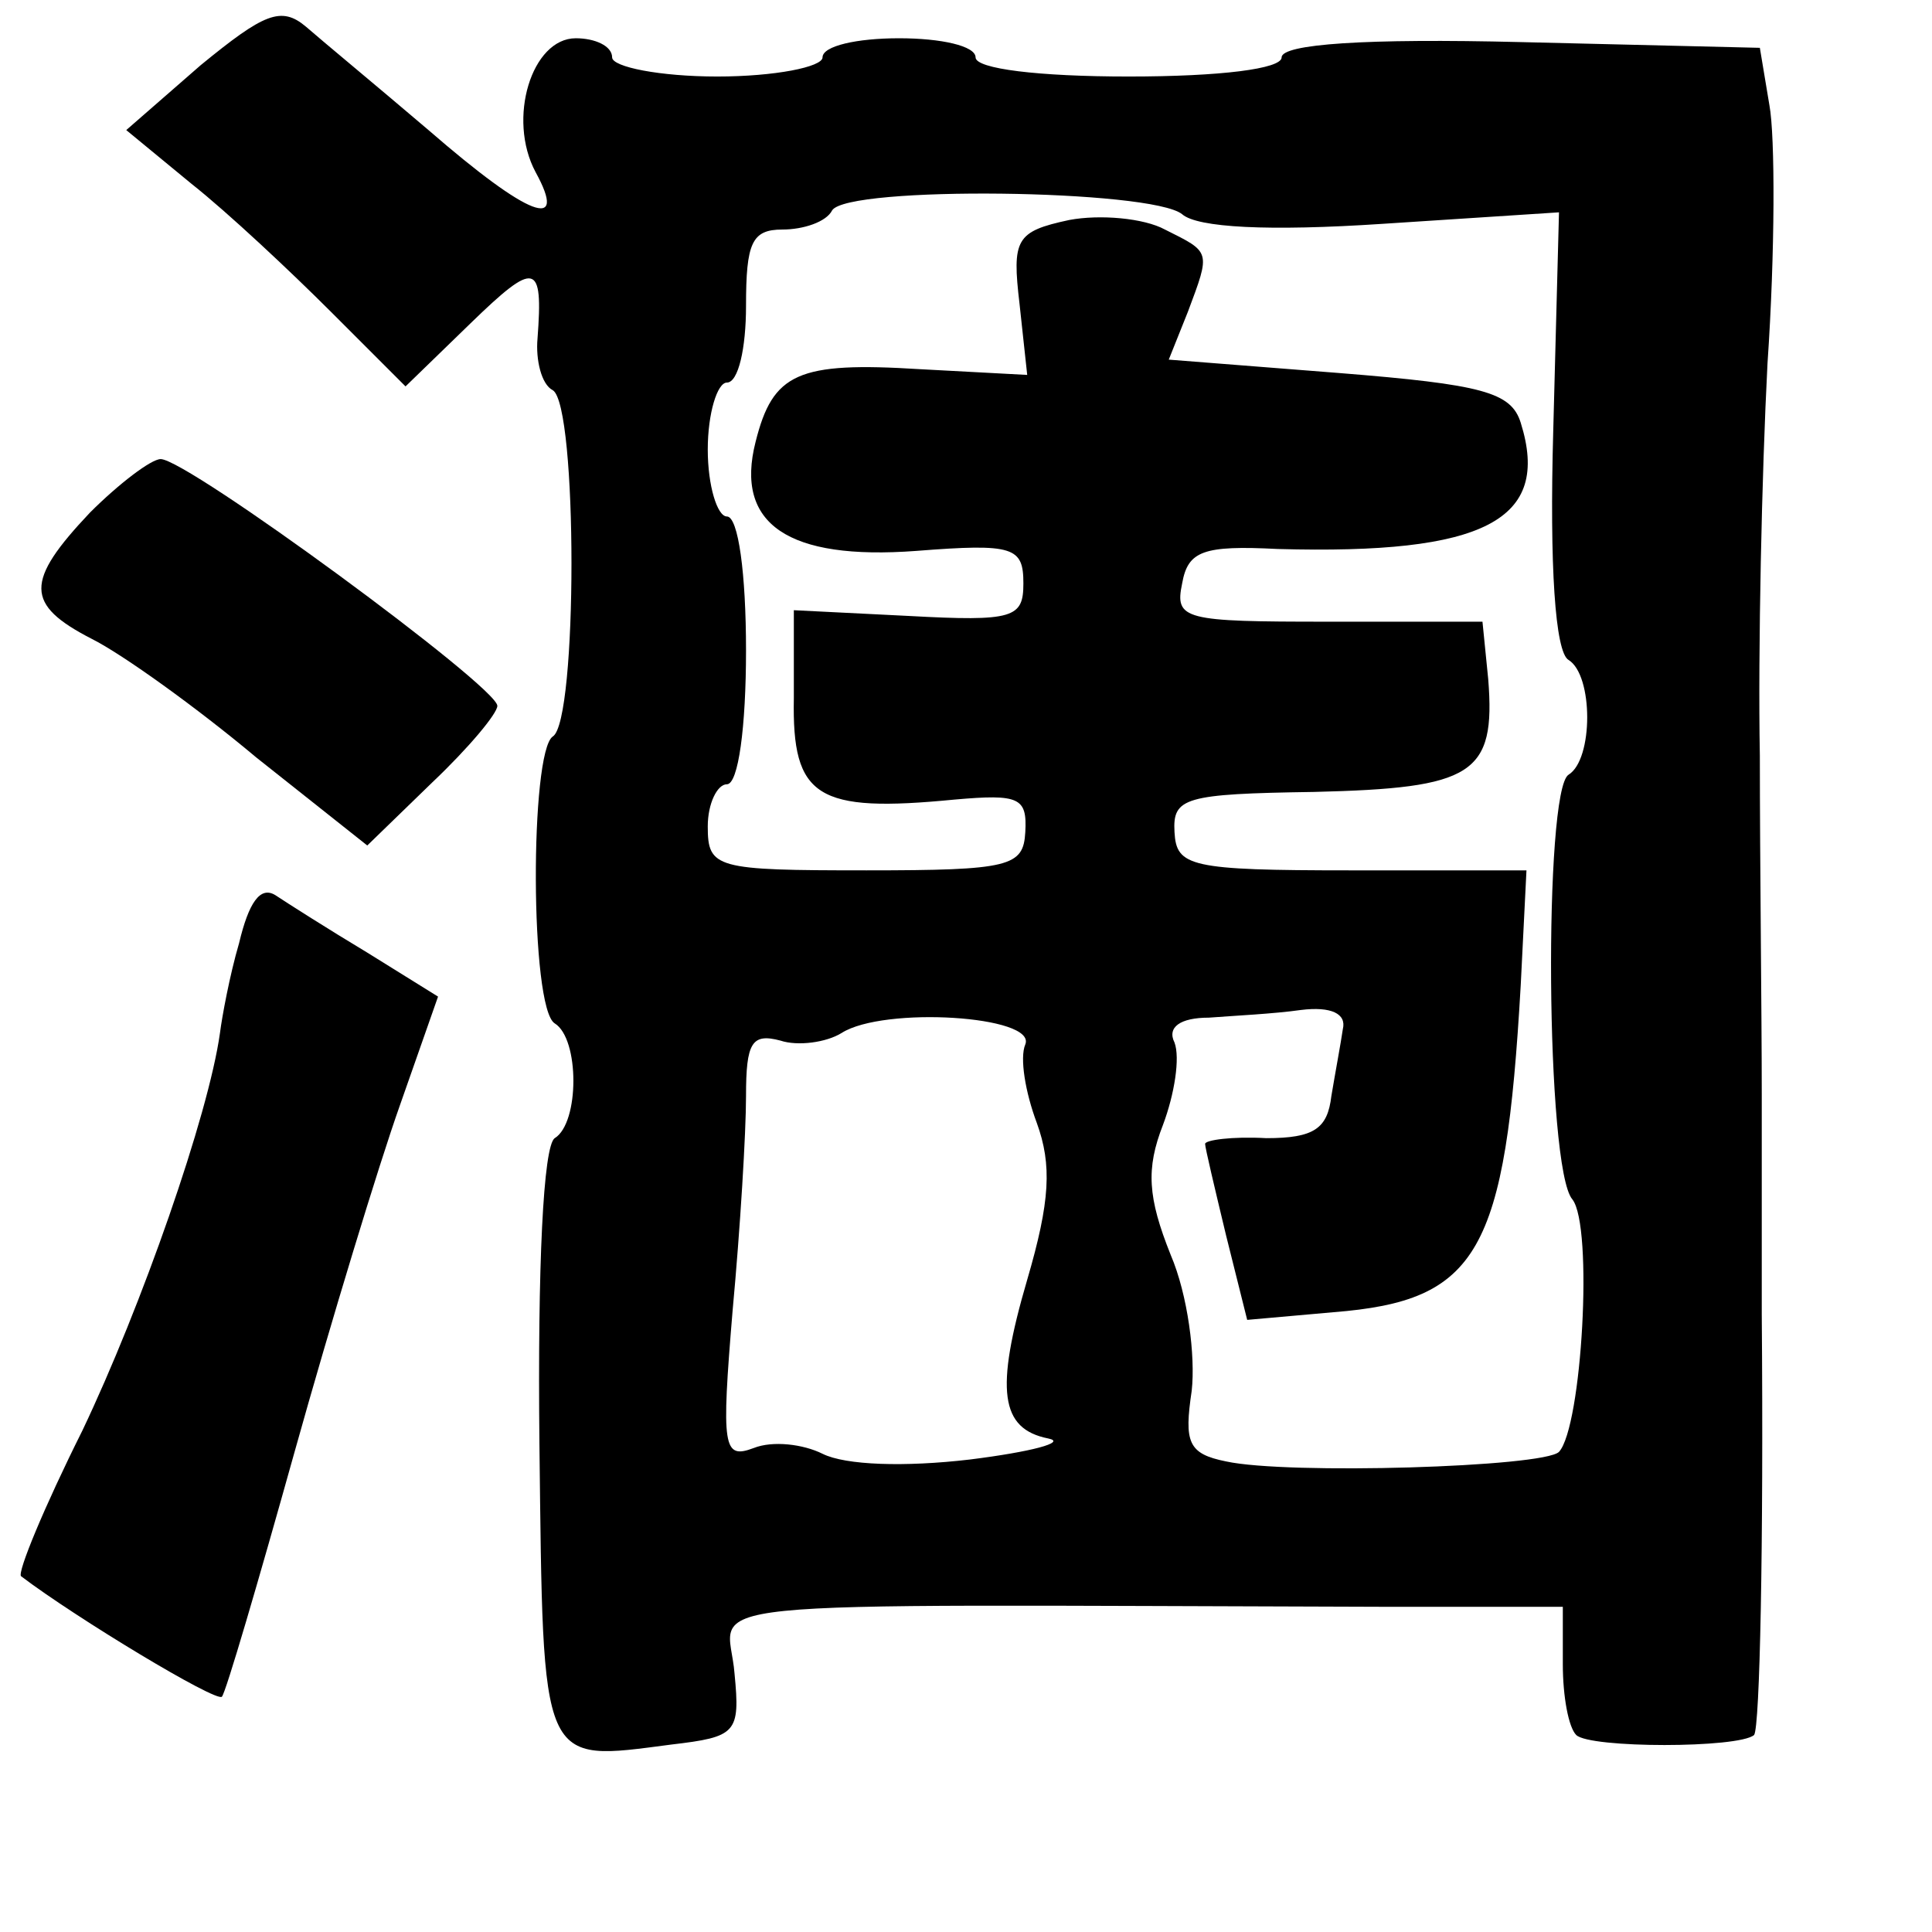 <?xml version="1.0" standalone="no"?>
<!DOCTYPE svg PUBLIC "-//W3C//DTD SVG 20010904//EN"
 "http://www.w3.org/TR/2001/REC-SVG-20010904/DTD/svg10.dtd">
<svg version="1.0" xmlns="http://www.w3.org/2000/svg"
 width="101pt" height="101pt" viewBox="0 0 101 101"
 preserveAspectRatio="xMidYMid meet">
<g transform="translate(0,101) scale(0.1,-0.1)"
fill="#000000" stroke="none">
<path d="M105 976 l-39 -34 34 -28 c19 -15 52 -46 73 -67 l39 -39 34 33 c34
33 38 32 35 -8 -1 -11 2 -24 8 -27 13 -8 13 -173 0 -181 -12 -8 -12 -142 1
-150 13 -8 13 -52 0 -60 -6 -4 -9 -67 -8 -160 2 -170 0 -166 69 -157 34 4 36
6 33 37 -3 40 -41 36 342 35 l91 0 0 -30 c0 -17 3 -33 7 -37 7 -7 85 -7 93 0
3 4 5 99 4 220 0 20 0 72 0 115 0 42 -1 122 -1 177 -1 55 1 147 4 205 4 58 4
119 1 135 l-5 30 -125 3 c-81 2 -125 -1 -125 -8 0 -6 -32 -10 -80 -10 -47 0
-80 4 -80 10 0 6 -18 10 -40 10 -22 0 -40 -4 -40 -10 0 -5 -25 -10 -55 -10
-30 0 -55 5 -55 10 0 6 -9 10 -19 10 -23 0 -36 -42 -21 -70 17 -31 -3 -24 -56
22 -27 23 -56 47 -64 54 -13 11 -22 7 -55 -20z m513 -78 c8 -7 45 -9 105 -5
l92 6 -3 -114 c-2 -71 1 -116 8 -120 13 -8 13 -52 0 -60 -13 -8 -12 -206 2
-222 11 -14 5 -119 -7 -132 -8 -8 -142 -12 -174 -5 -20 4 -22 10 -18 37 2 18
-2 50 -11 71 -12 30 -13 45 -4 68 6 16 9 35 6 43 -4 8 3 13 18 13 13 1 34 2
48 4 16 2 24 -2 22 -10 -1 -7 -4 -23 -6 -35 -2 -17 -9 -22 -34 -22 -18 1 -32
-1 -32 -3 0 -2 5 -23 11 -48 l11 -44 45 4 c76 6 90 31 98 171 l3 60 -92 0
c-84 0 -91 2 -92 20 -1 18 5 20 73 21 83 2 95 9 91 59 l-3 30 -81 0 c-75 0
-80 1 -76 20 3 17 11 20 50 18 108 -3 143 15 127 66 -5 16 -20 20 -95 26 l-89
7 10 25 c12 32 12 31 -12 43 -11 6 -34 8 -50 5 -28 -6 -30 -10 -26 -44 l4 -37
-56 3 c-64 4 -77 -2 -86 -38 -11 -43 17 -62 84 -57 51 4 56 2 56 -17 0 -18 -5
-20 -60 -17 l-60 3 0 -46 c-1 -52 12 -60 84 -53 34 3 38 1 37 -17 -1 -18 -8
-20 -83 -20 -79 0 -83 1 -83 23 0 12 5 22 10 22 6 0 10 30 10 70 0 40 -4 70
-10 70 -5 0 -10 16 -10 35 0 19 5 35 10 35 6 0 10 18 10 40 0 33 3 40 19 40
11 0 23 4 26 10 8 13 167 11 183 -2z m-82 -434 c-3 -7 0 -25 6 -41 8 -22 7
-41 -5 -82 -17 -58 -14 -78 11 -83 10 -2 -9 -7 -41 -11 -34 -4 -65 -3 -77 3
-10 5 -26 7 -36 3 -16 -6 -17 0 -11 72 4 43 7 93 7 112 0 28 3 33 18 29 9 -3
24 -1 32 4 22 14 102 9 96 -6z"/>
<path d="M47 742 c-34 -36 -34 -48 1 -66 16 -8 55 -36 86 -62 l58 -46 34 33
c19 18 34 36 34 40 0 10 -162 129 -176 129 -5 0 -22 -13 -37 -28z"/>
<path d="M125 517 c-5 -17 -9 -39 -10 -47 -6 -43 -41 -143 -72 -208 -20 -40
-34 -74 -32 -76 29 -22 102 -66 105 -63 2 2 19 60 38 128 19 68 44 150 55 181
l20 57 -37 23 c-20 12 -42 26 -48 30 -8 5 -14 -4 -19 -25z"/>
</g>
</svg>
